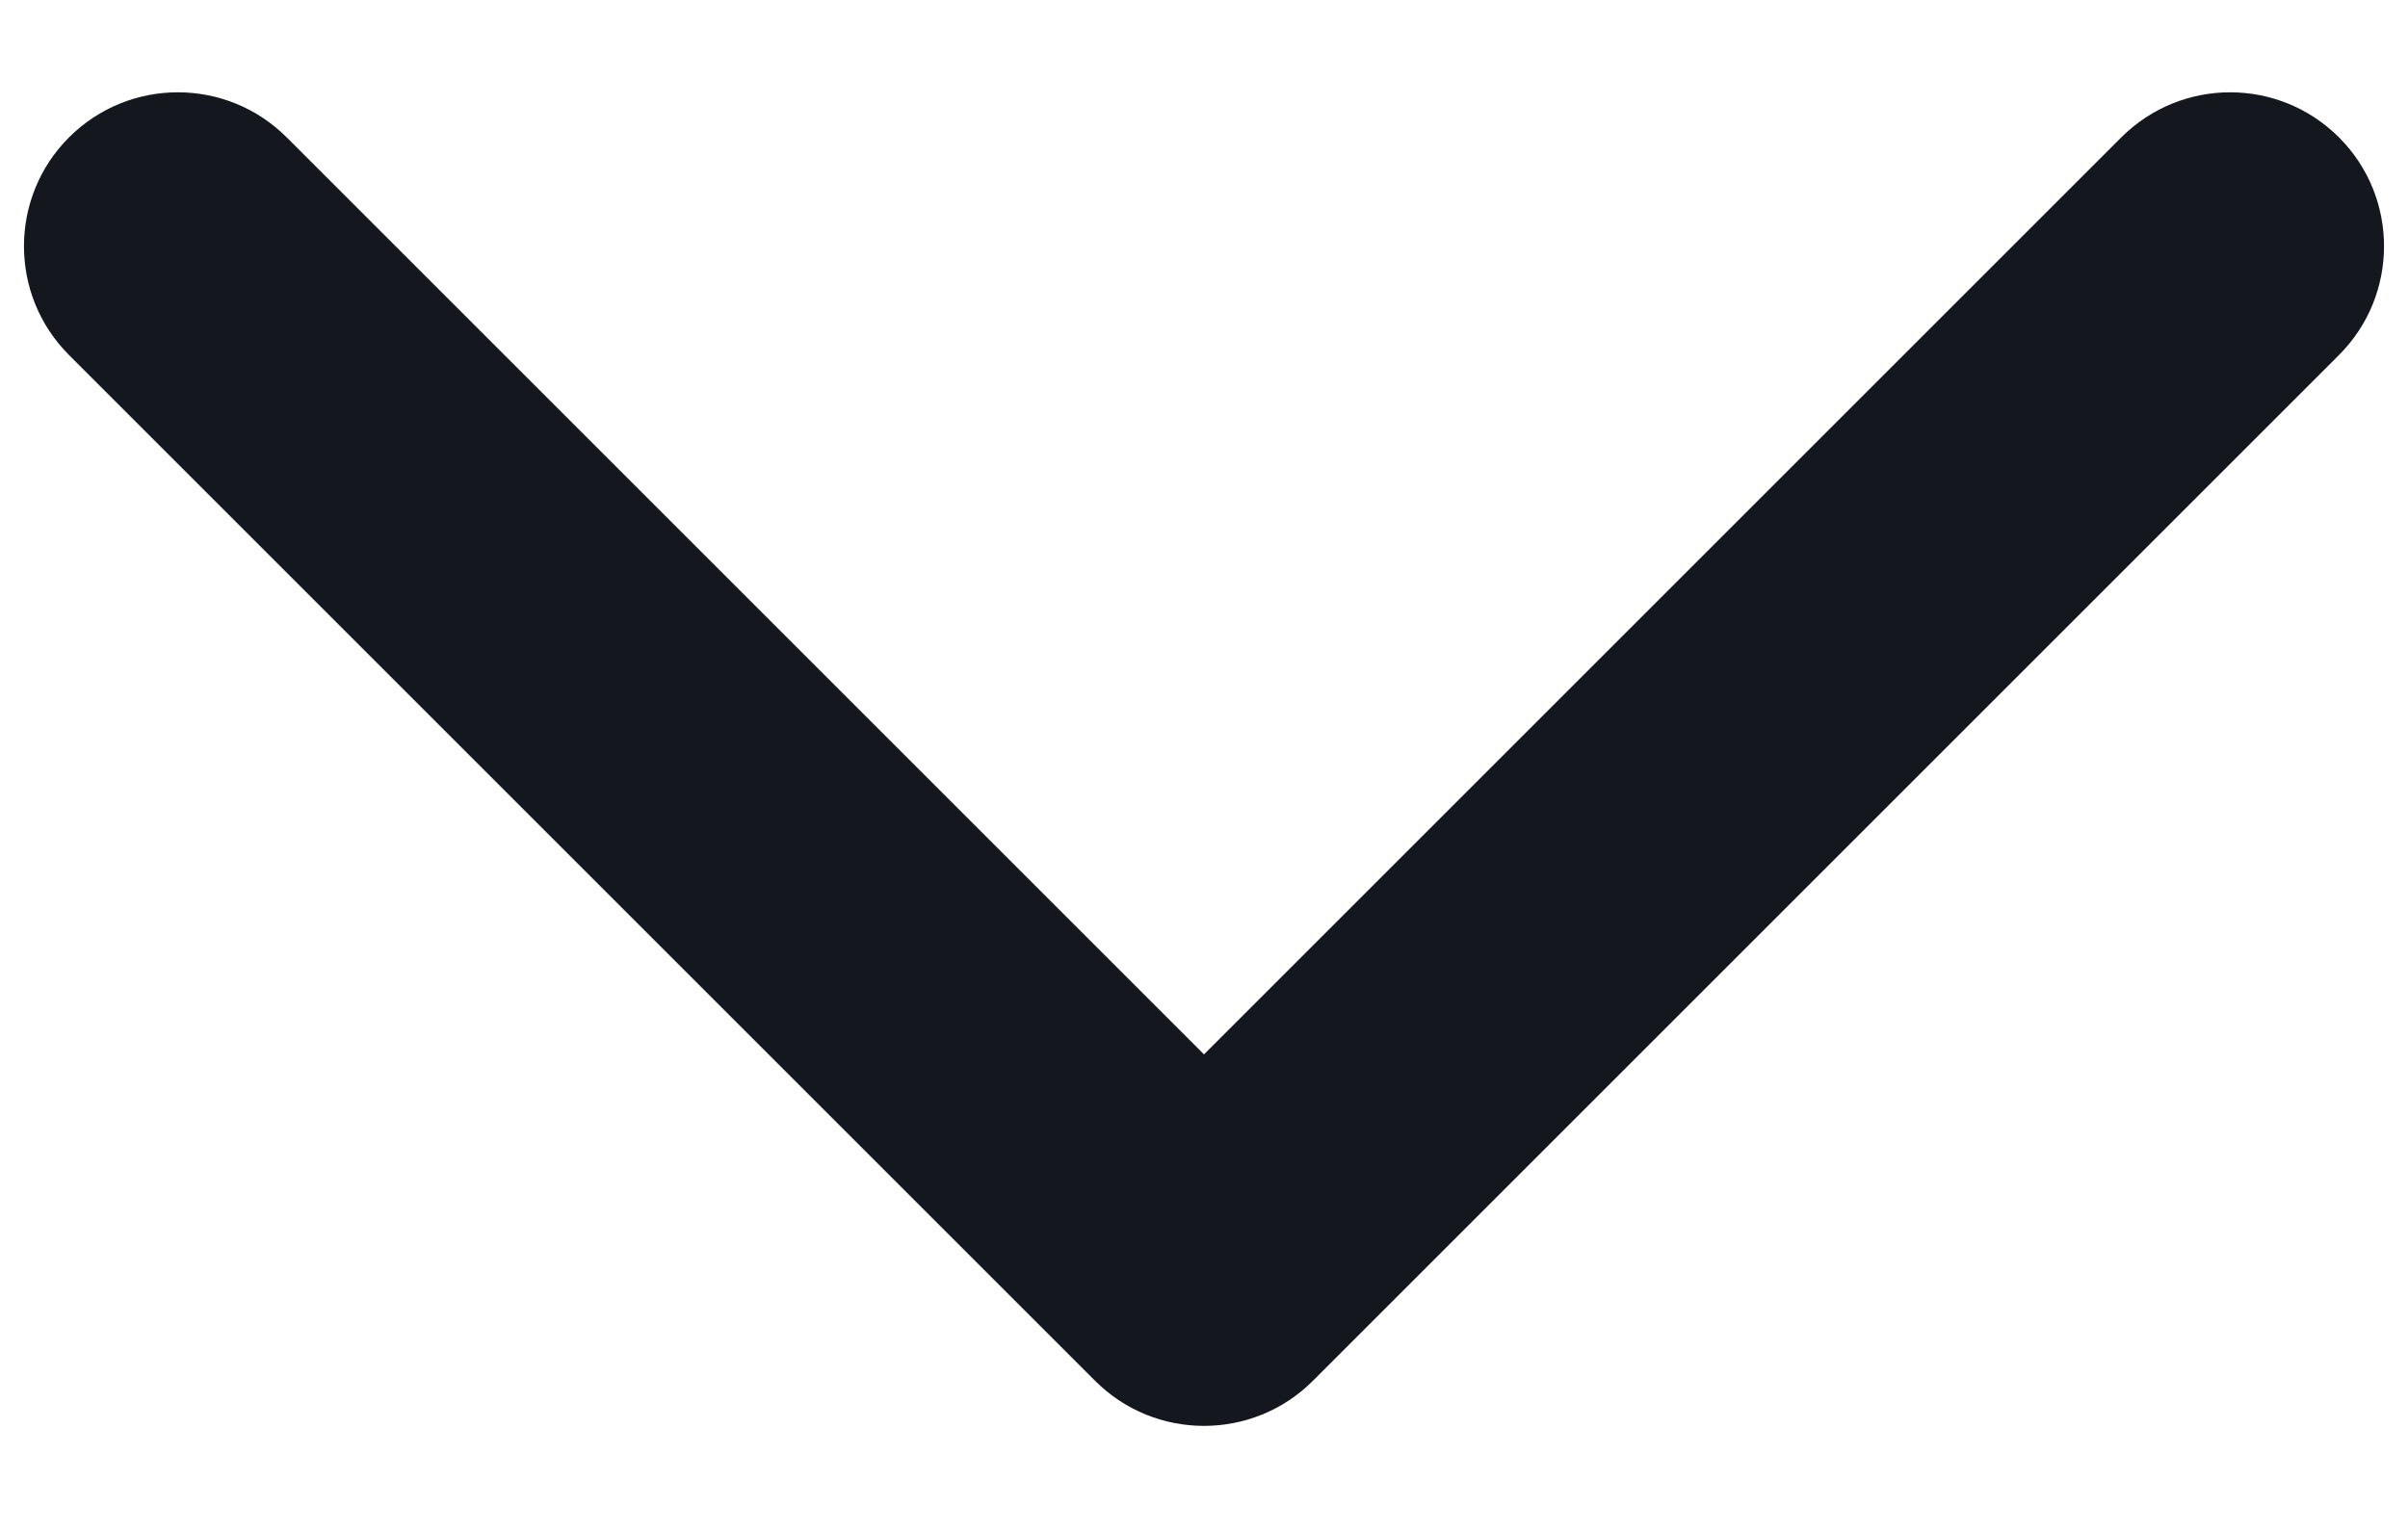 <svg width="11" height="7" viewBox="0 0 11 7" fill="none" xmlns="http://www.w3.org/2000/svg">
<path fill-rule="evenodd" clip-rule="evenodd" d="M0.315 0.628C0.59 0.353 1.035 0.353 1.31 0.628L5.5 4.818L9.69 0.628C9.965 0.353 10.41 0.353 10.685 0.628C10.959 0.902 10.959 1.348 10.685 1.622L5.997 6.31C5.723 6.584 5.277 6.584 5.003 6.31L0.315 1.622C0.041 1.348 0.041 0.902 0.315 0.628Z" fill="#15171F"/>
</svg>

